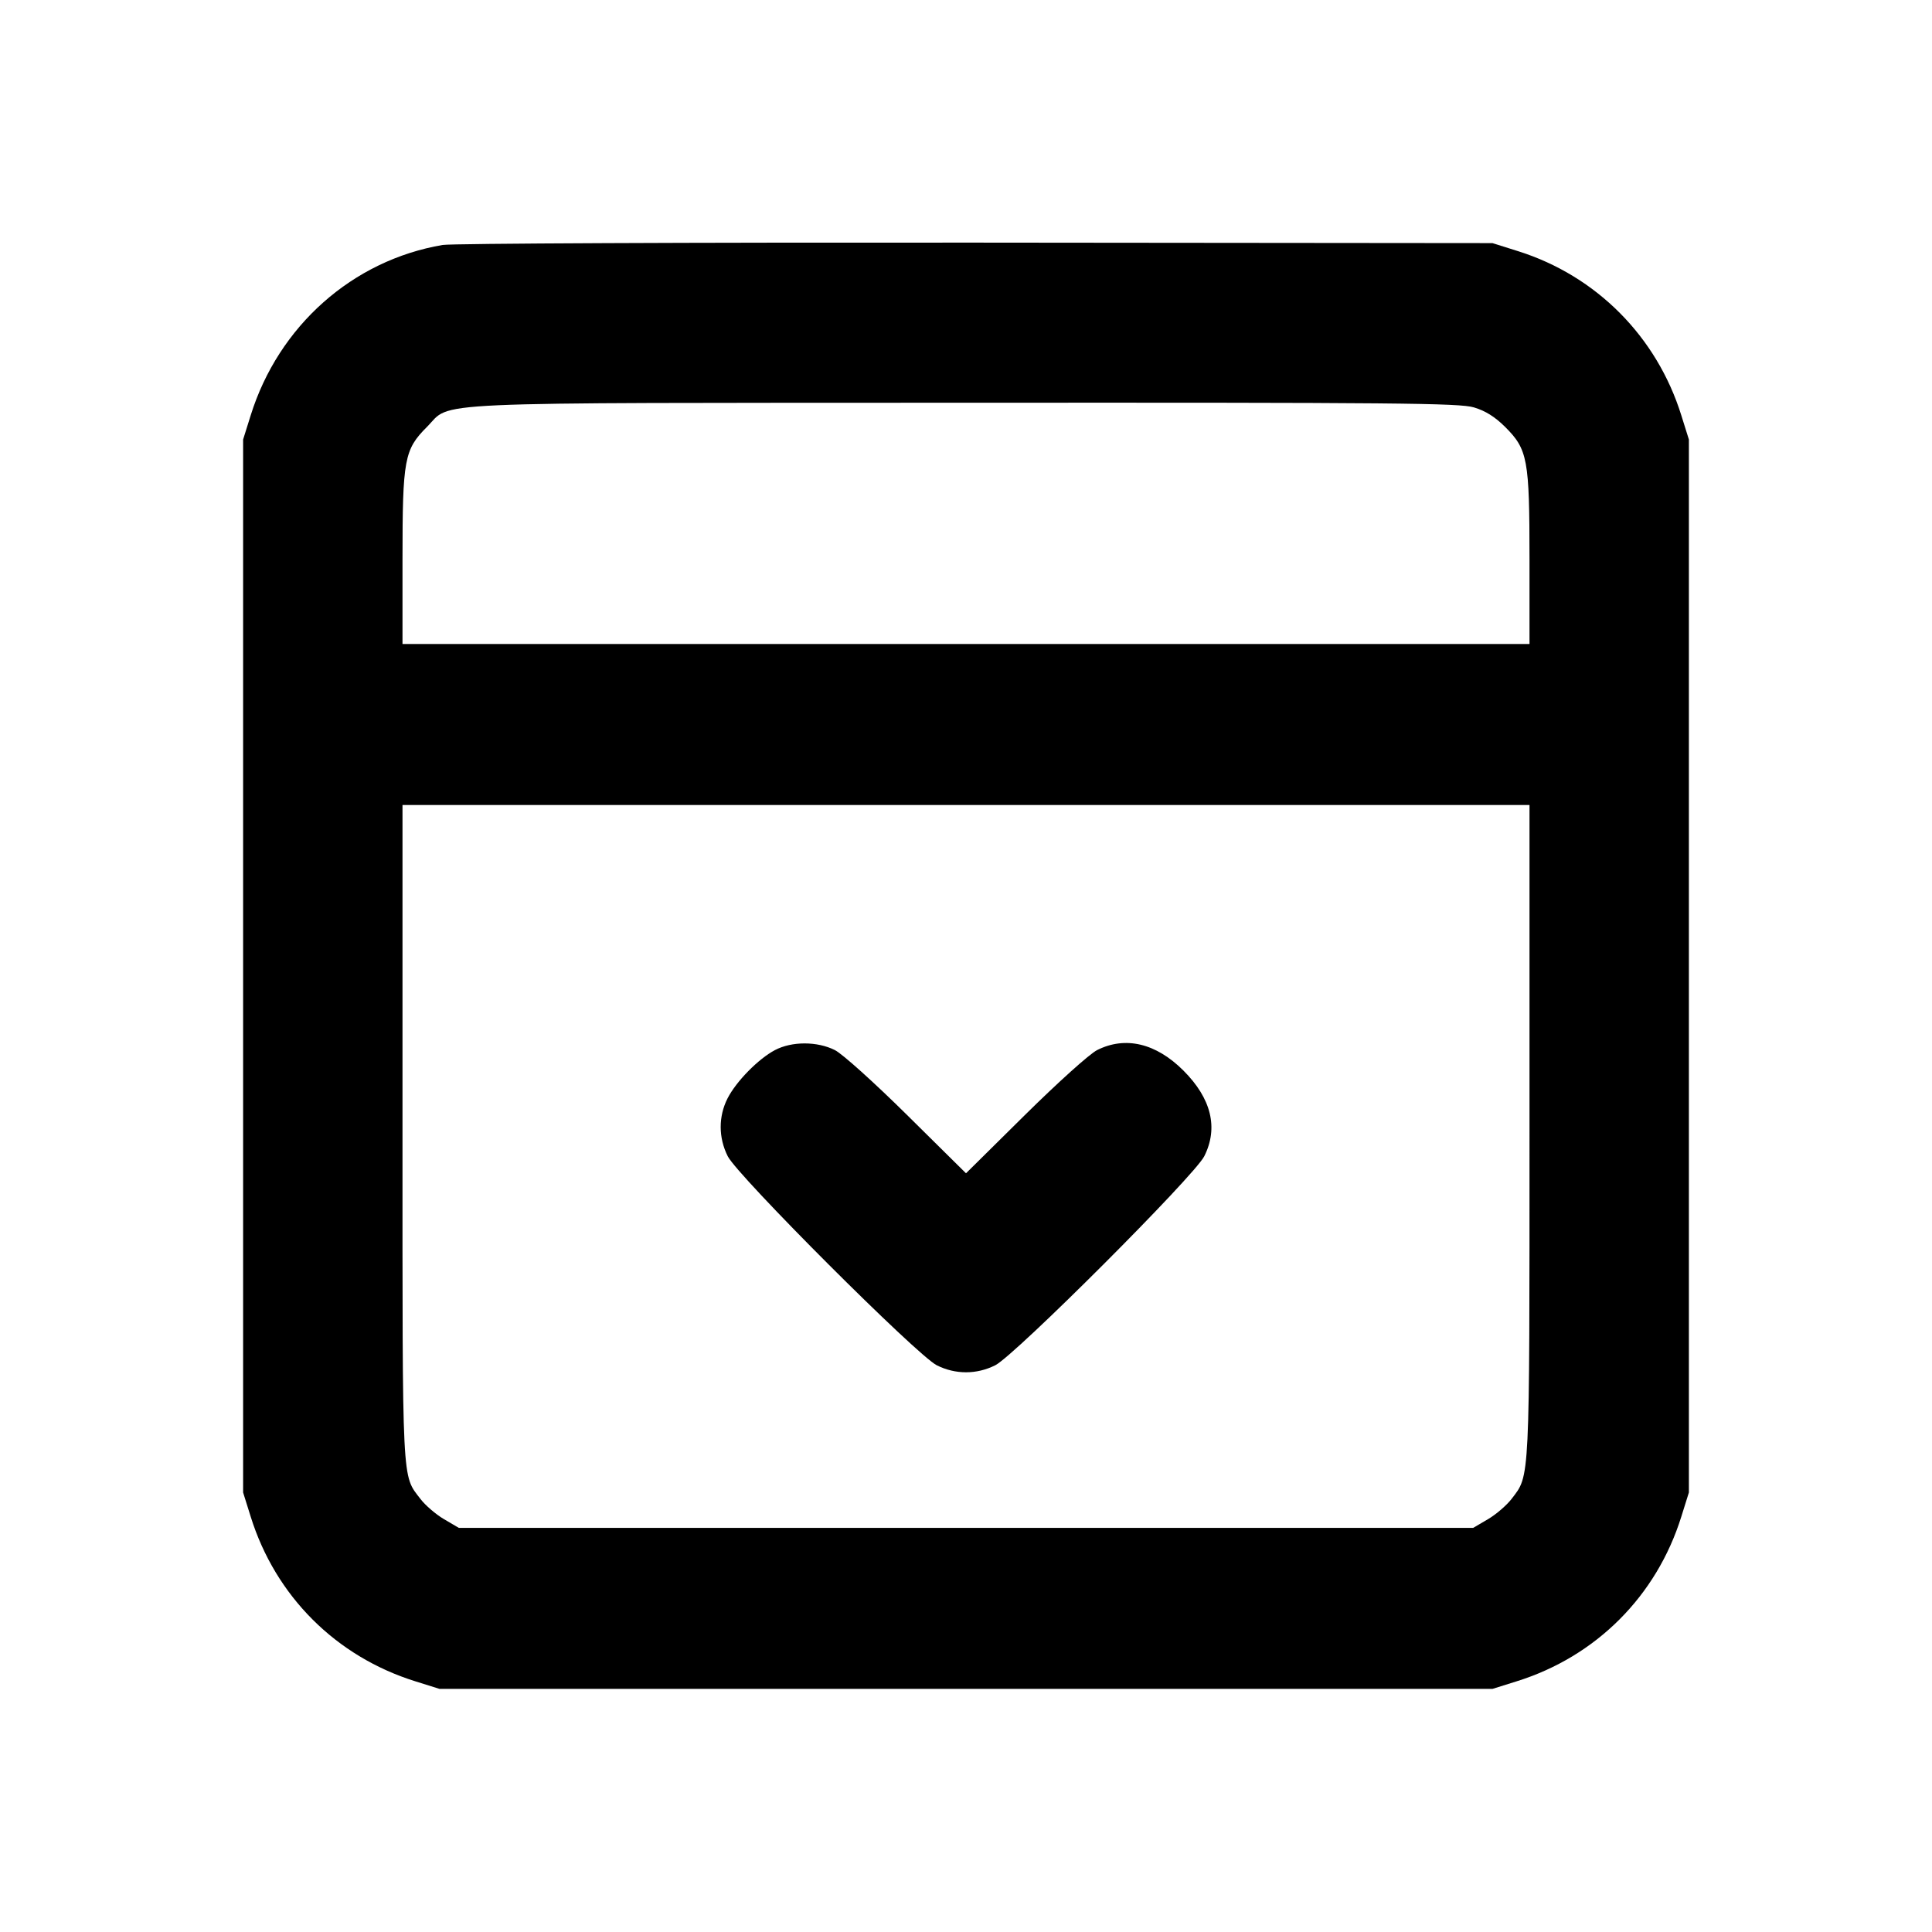 <svg xmlns="http://www.w3.org/2000/svg" width="24" height="24" viewBox="0 0 24 24" fill="none" stroke="currentColor" stroke-width="2" stroke-linecap="round" stroke-linejoin="round" class="icon icon-tabler icons-tabler-outline icon-tabler-layout-navbar-expand"><path d="M5.499 3.043 C 4.380 3.233,3.461 4.048,3.114 5.160 L 3.020 5.460 3.020 12.000 L 3.020 18.540 3.114 18.840 C 3.422 19.827,4.173 20.578,5.160 20.886 L 5.460 20.980 12.000 20.980 L 18.540 20.980 18.840 20.886 C 19.827 20.578,20.578 19.827,20.886 18.840 L 20.980 18.540 20.980 12.000 L 20.980 5.460 20.886 5.160 C 20.581 4.182,19.832 3.428,18.861 3.121 L 18.540 3.020 12.120 3.014 C 8.589 3.011,5.609 3.024,5.499 3.043 M18.310 5.061 C 18.452 5.103,18.571 5.178,18.697 5.303 C 18.978 5.584,19.000 5.703,19.000 6.947 L 19.000 8.000 12.000 8.000 L 5.000 8.000 5.000 6.947 C 5.000 5.702,5.022 5.585,5.304 5.303 C 5.623 4.983,5.120 5.006,11.983 5.003 C 17.353 5.000,18.131 5.007,18.310 5.061 M19.000 14.054 C 19.000 18.453,19.006 18.320,18.779 18.618 C 18.718 18.698,18.585 18.813,18.484 18.872 L 18.300 18.980 12.000 18.980 L 5.700 18.980 5.516 18.872 C 5.415 18.813,5.284 18.700,5.225 18.623 C 4.990 18.315,5.000 18.511,5.000 14.075 L 5.000 10.000 12.000 10.000 L 19.000 10.000 19.000 14.054 M9.626 13.045 C 9.420 13.154,9.146 13.433,9.038 13.644 C 8.924 13.868,8.924 14.132,9.040 14.363 C 9.162 14.607,11.393 16.838,11.637 16.960 C 11.868 17.076,12.132 17.076,12.363 16.960 C 12.607 16.838,14.838 14.607,14.960 14.363 C 15.137 14.010,15.048 13.646,14.701 13.299 C 14.360 12.958,13.979 12.868,13.628 13.045 C 13.533 13.094,13.144 13.444,12.730 13.853 L 12.000 14.575 11.270 13.853 C 10.856 13.444,10.467 13.094,10.372 13.045 C 10.152 12.934,9.836 12.934,9.626 13.045 " stroke="none" fill="black" fill-rule="evenodd"></path></svg>